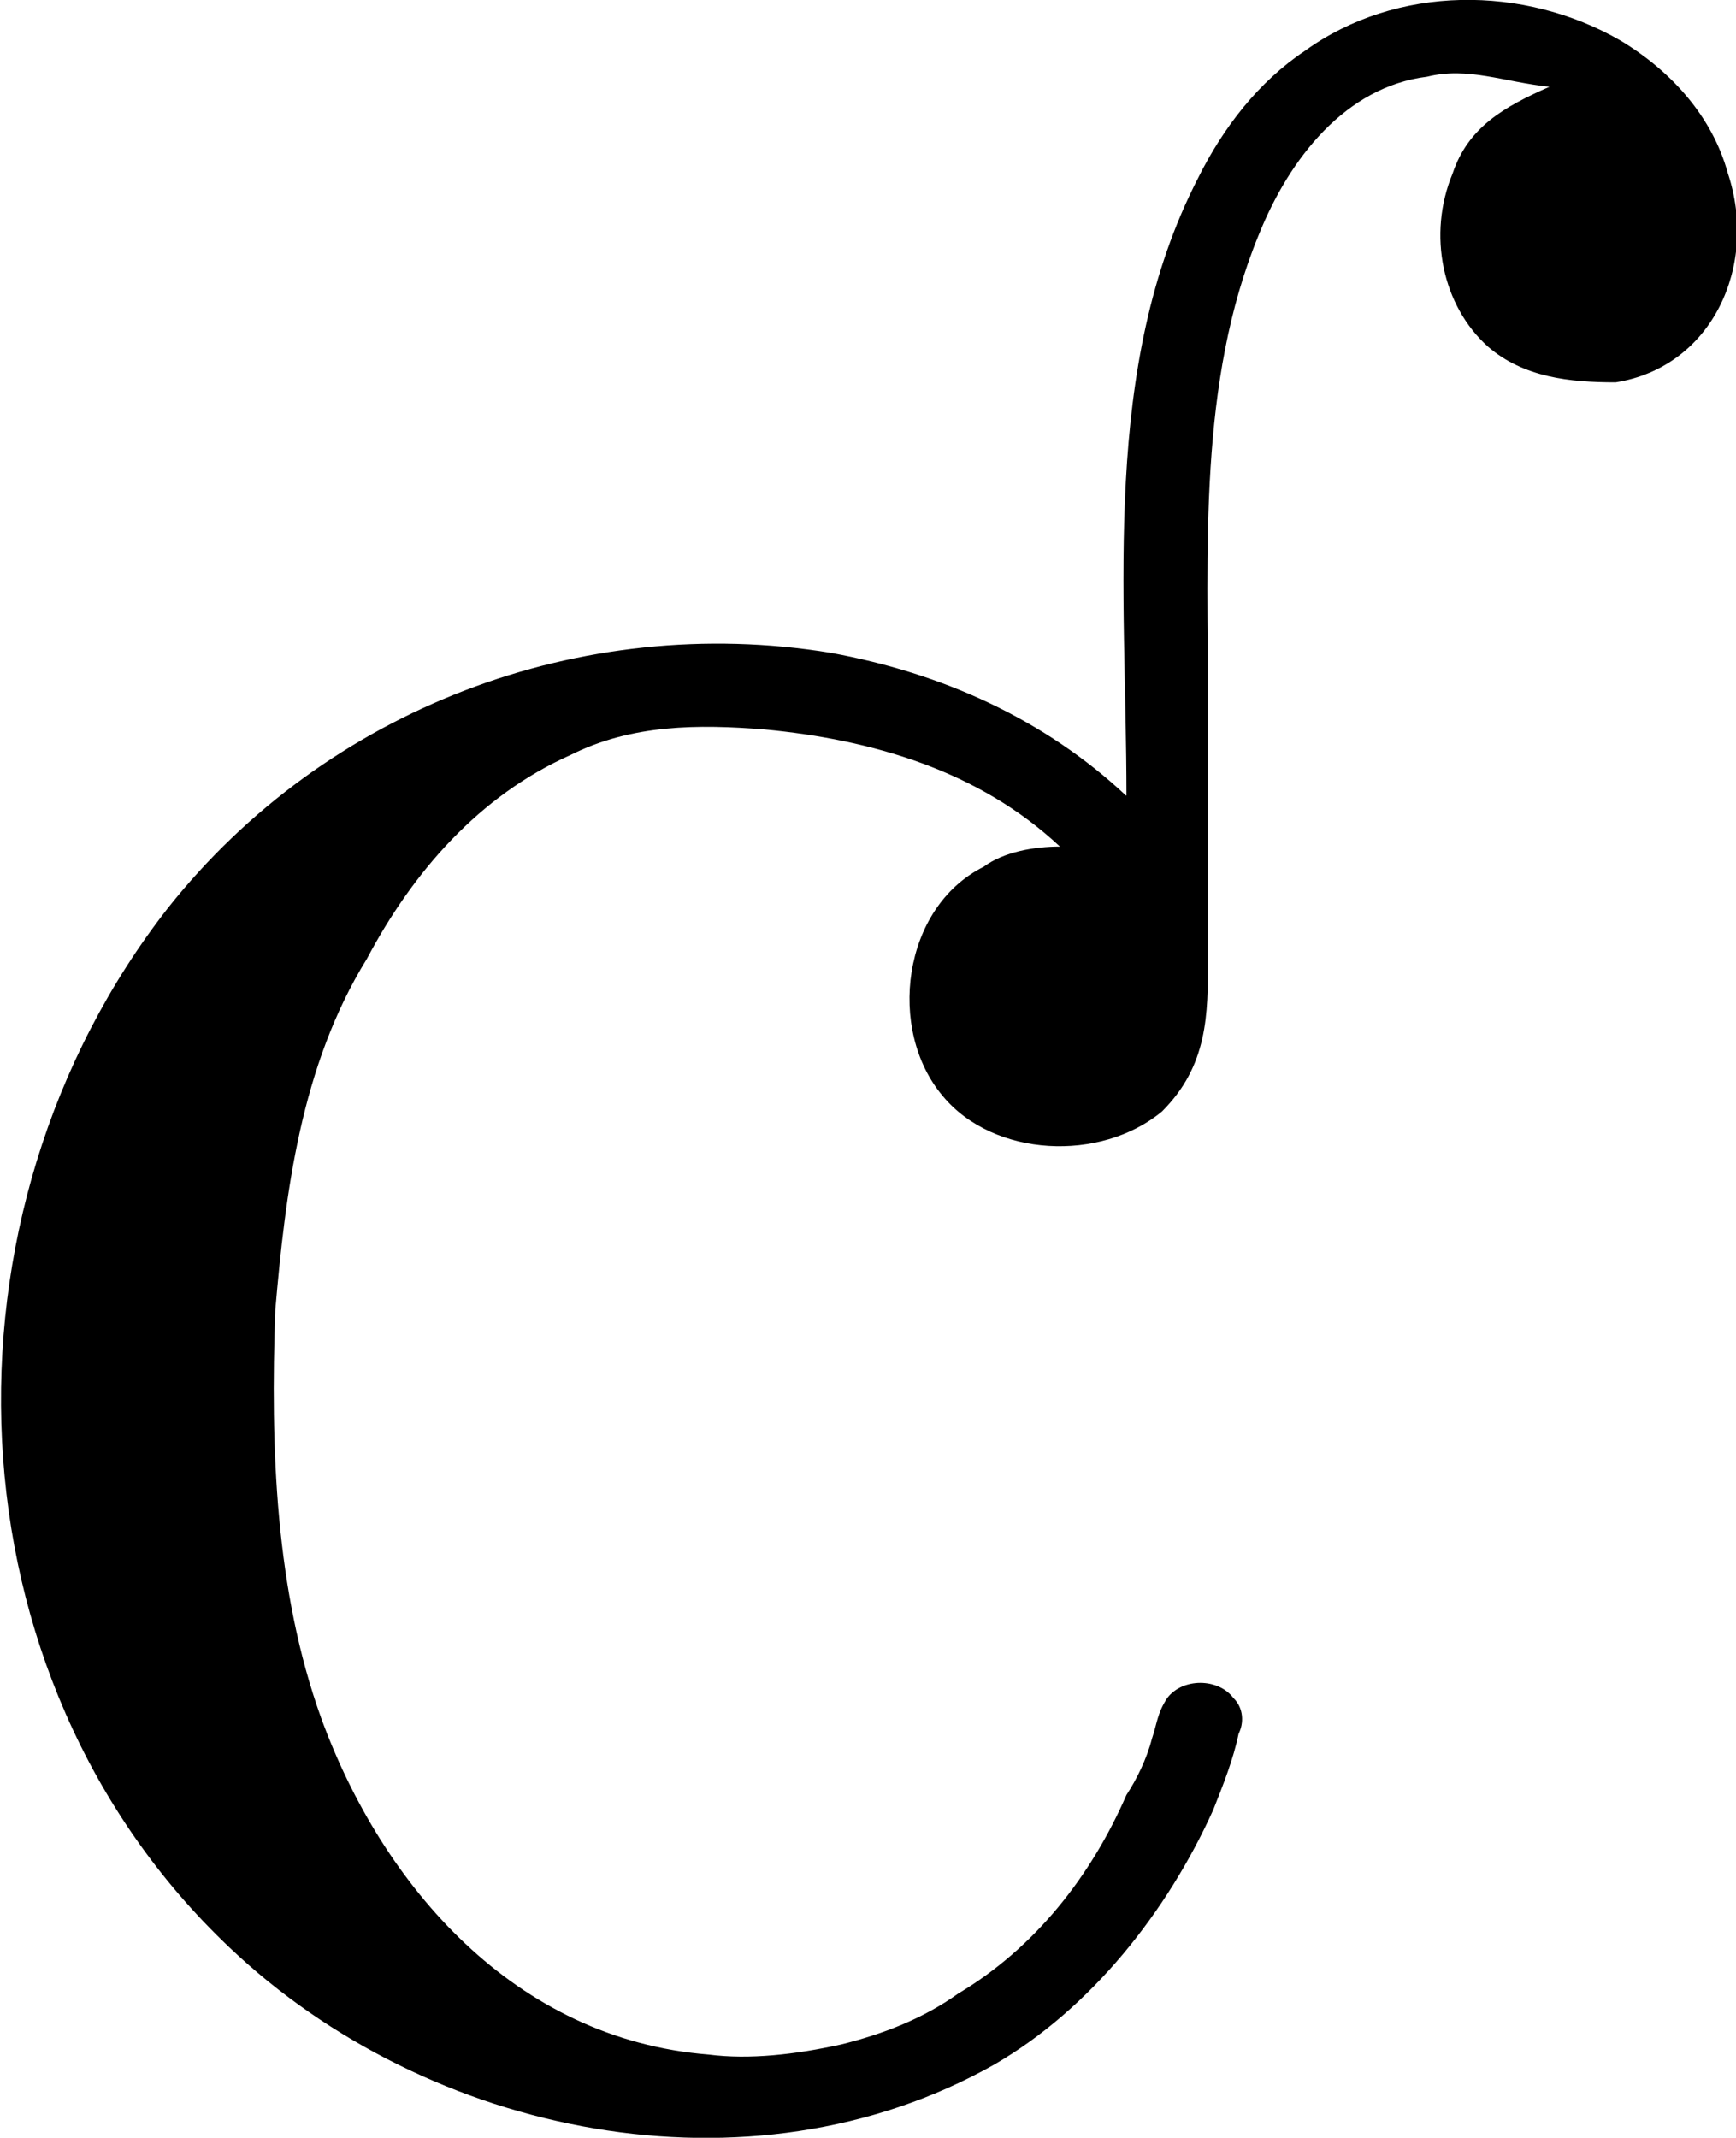 <?xml version="1.0" encoding="UTF-8"?>
<svg fill="#000000" version="1.1" viewBox="0 0 5.323 6.553" xmlns="http://www.w3.org/2000/svg" xmlns:xlink="http://www.w3.org/1999/xlink">
<defs>
<g id="a">
<path d="m3.781-4.016c-0.25-0.234-0.562-0.375-0.906-0.438-0.766-0.125-1.547 0.172-2.031 0.781-0.734 0.938-0.688 2.359 0.188 3.188 0.609 0.578 1.594 0.781 2.344 0.359 0.297-0.172 0.531-0.469 0.672-0.781 0.031-0.078 0.062-0.156 0.078-0.234 0.016-0.031 0.016-0.078-0.016-0.109-0.047-0.062-0.156-0.062-0.203 0-0.031 0.047-0.031 0.078-0.047 0.125-0.016 0.062-0.047 0.125-0.078 0.172-0.109 0.25-0.281 0.469-0.516 0.609-0.109 0.078-0.234 0.125-0.359 0.156-0.141 0.031-0.281 0.047-0.406 0.031-0.594-0.047-1-0.516-1.188-1.031-0.141-0.391-0.156-0.828-0.141-1.25 0.031-0.359 0.078-0.75 0.281-1.078 0.141-0.266 0.344-0.5 0.625-0.625 0.188-0.094 0.391-0.094 0.594-0.078 0.328 0.031 0.656 0.125 0.906 0.359-0.078 0-0.172 0.016-0.234 0.062-0.25 0.125-0.297 0.5-0.125 0.703 0.156 0.188 0.484 0.203 0.672 0.047 0.141-0.141 0.141-0.297 0.141-0.469v-0.766c0-0.484-0.031-1 0.156-1.453 0.094-0.234 0.266-0.453 0.516-0.484 0.125-0.031 0.234 0.016 0.375 0.031-0.141 0.062-0.25 0.125-0.297 0.266-0.078 0.188-0.031 0.406 0.109 0.531 0.109 0.094 0.25 0.109 0.391 0.109 0.297-0.047 0.438-0.359 0.344-0.641-0.047-0.172-0.172-0.312-0.328-0.406-0.297-0.172-0.688-0.172-0.969 0.031-0.141 0.094-0.25 0.234-0.328 0.391-0.297 0.578-0.219 1.266-0.219 1.891z"/>
</g>
</defs>
<g transform="translate(-149.04 -128.31)">
<use x="148.712" y="134.765" xlink:href="#a"/>
</g>
</svg>
